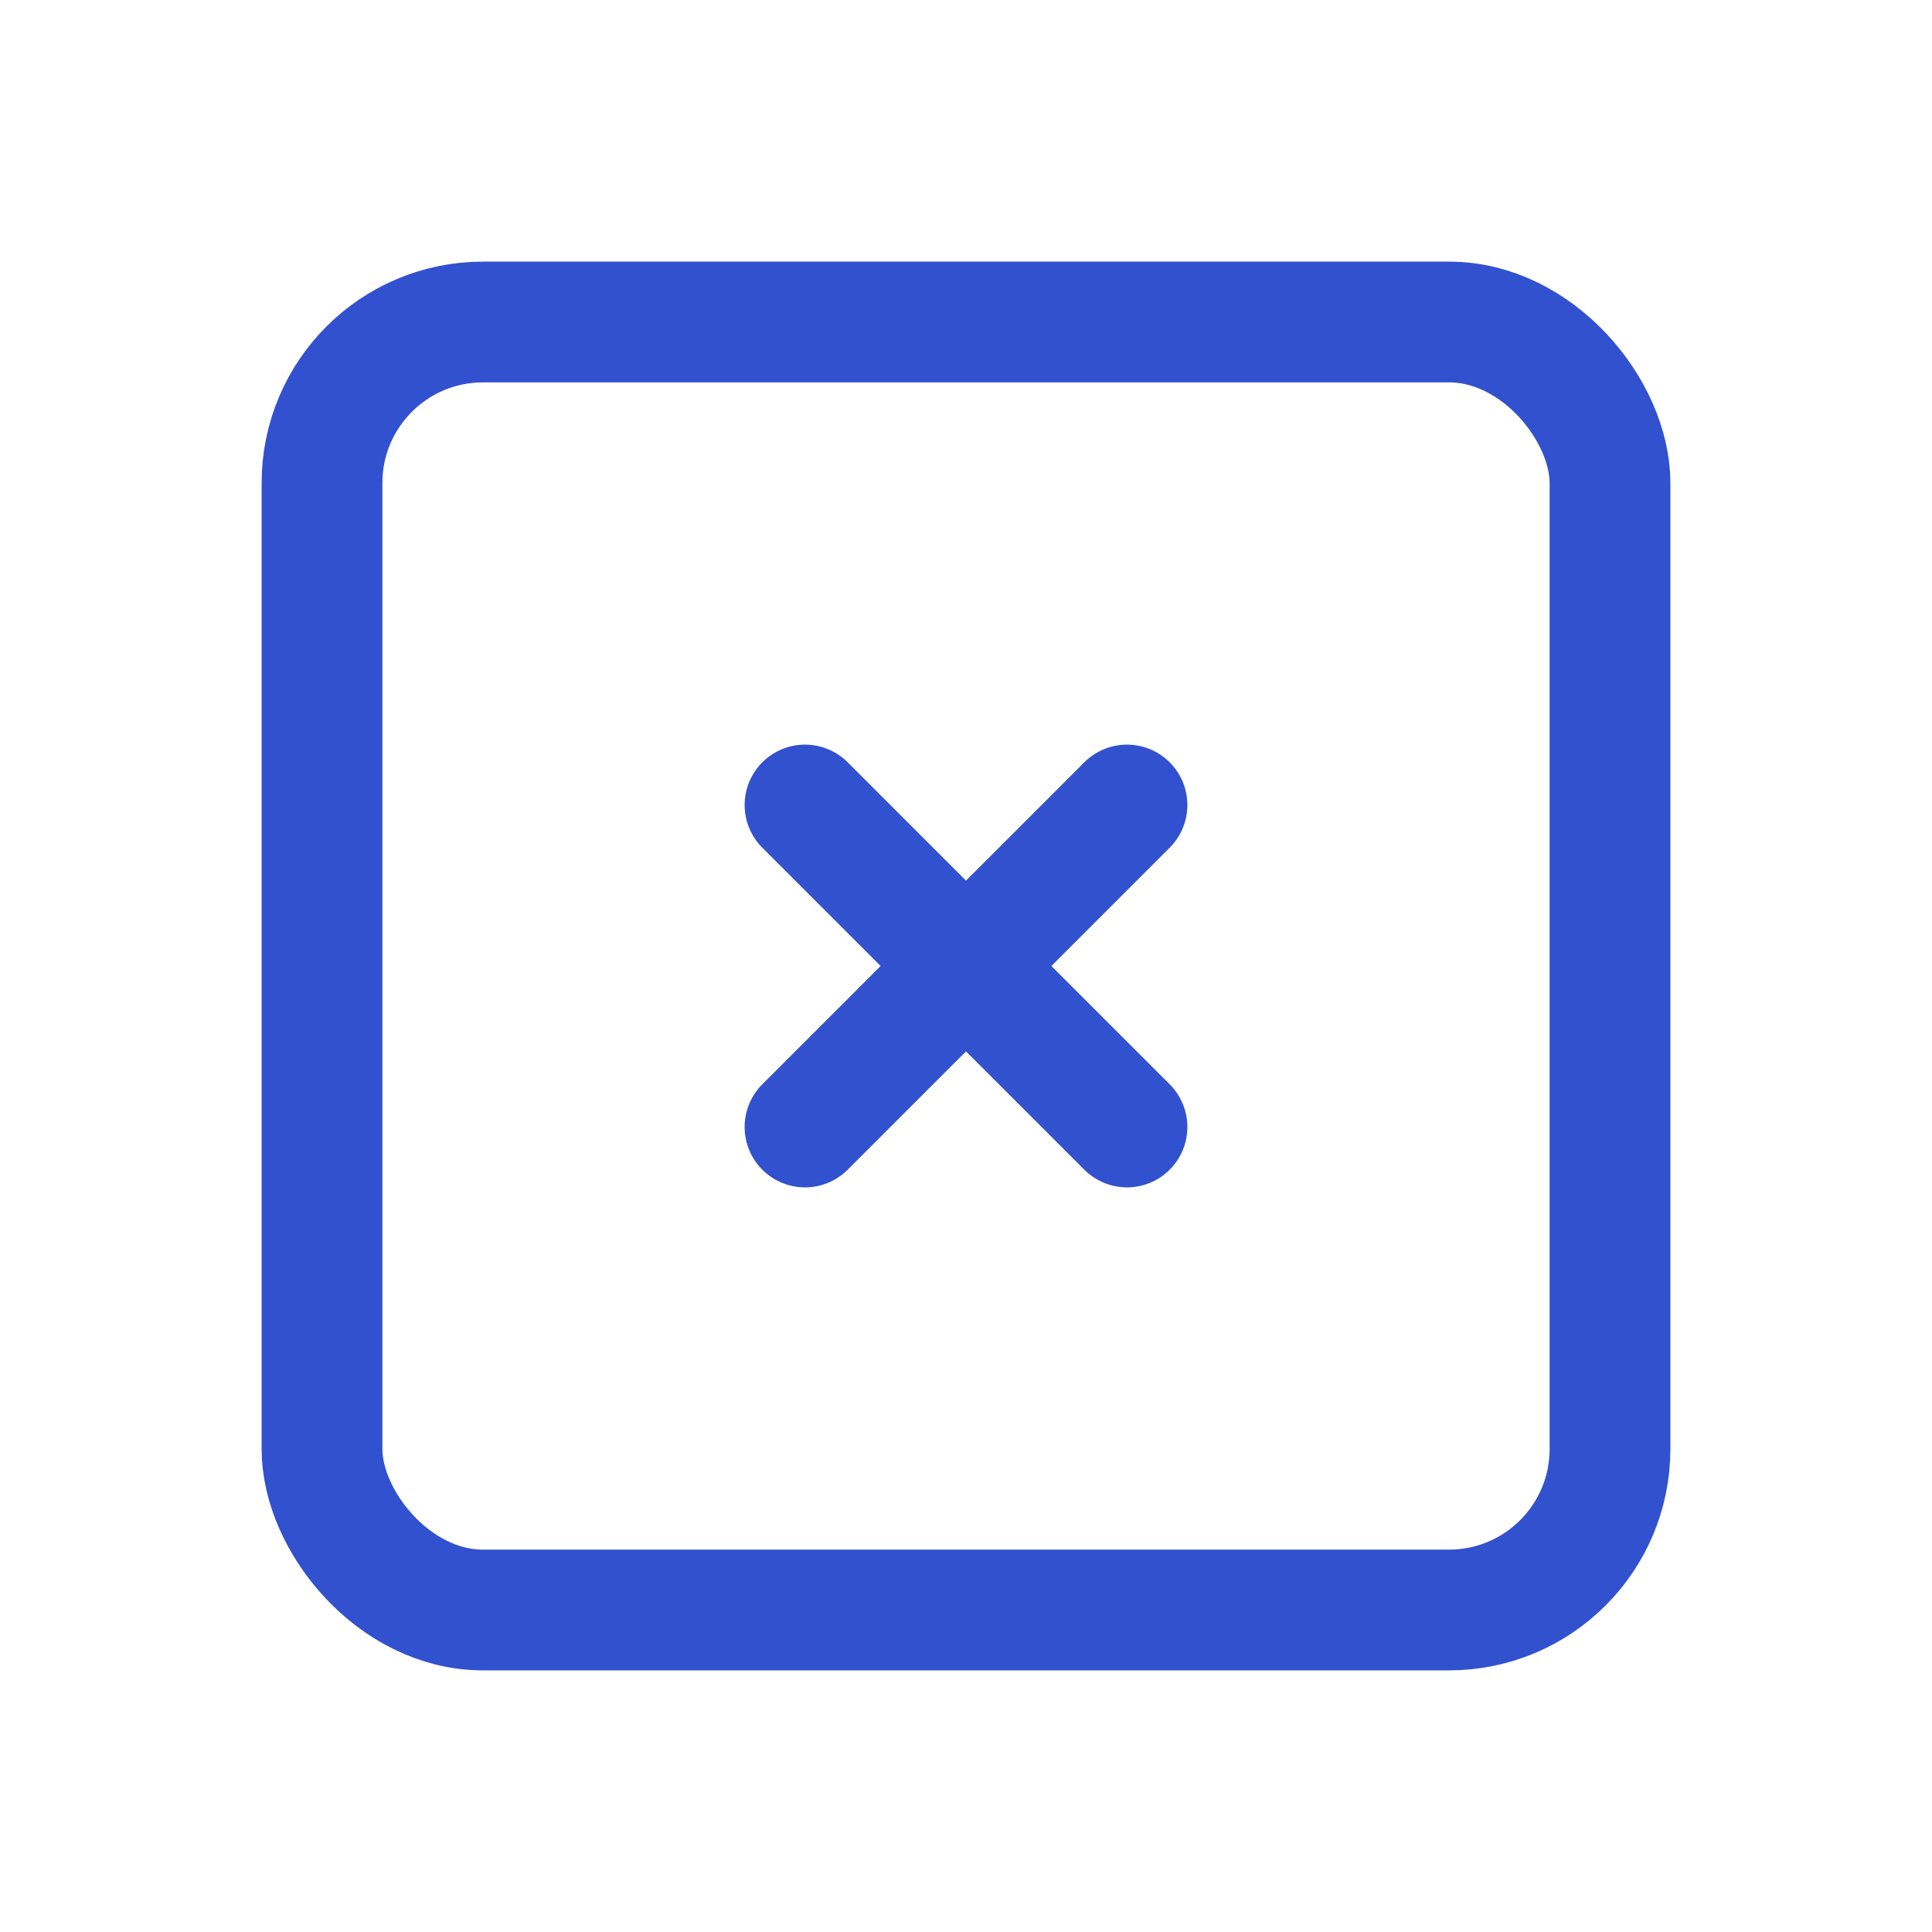 <svg xmlns="http://www.w3.org/2000/svg" class="icon icon-tabler icon-tabler-square-x" width="25" height="25" viewBox="0 0 24 24" stroke-width="1.5" stroke="#3151cf" fill="none" stroke-linecap="round" stroke-linejoin="round">
    <path stroke="none" d="M0 0h24v24H0z" fill="none"/>
    <rect x="4" y="4" width="16" height="16" rx="2" />
    <path d="M10 10l4 4m0 -4l-4 4" />
</svg>